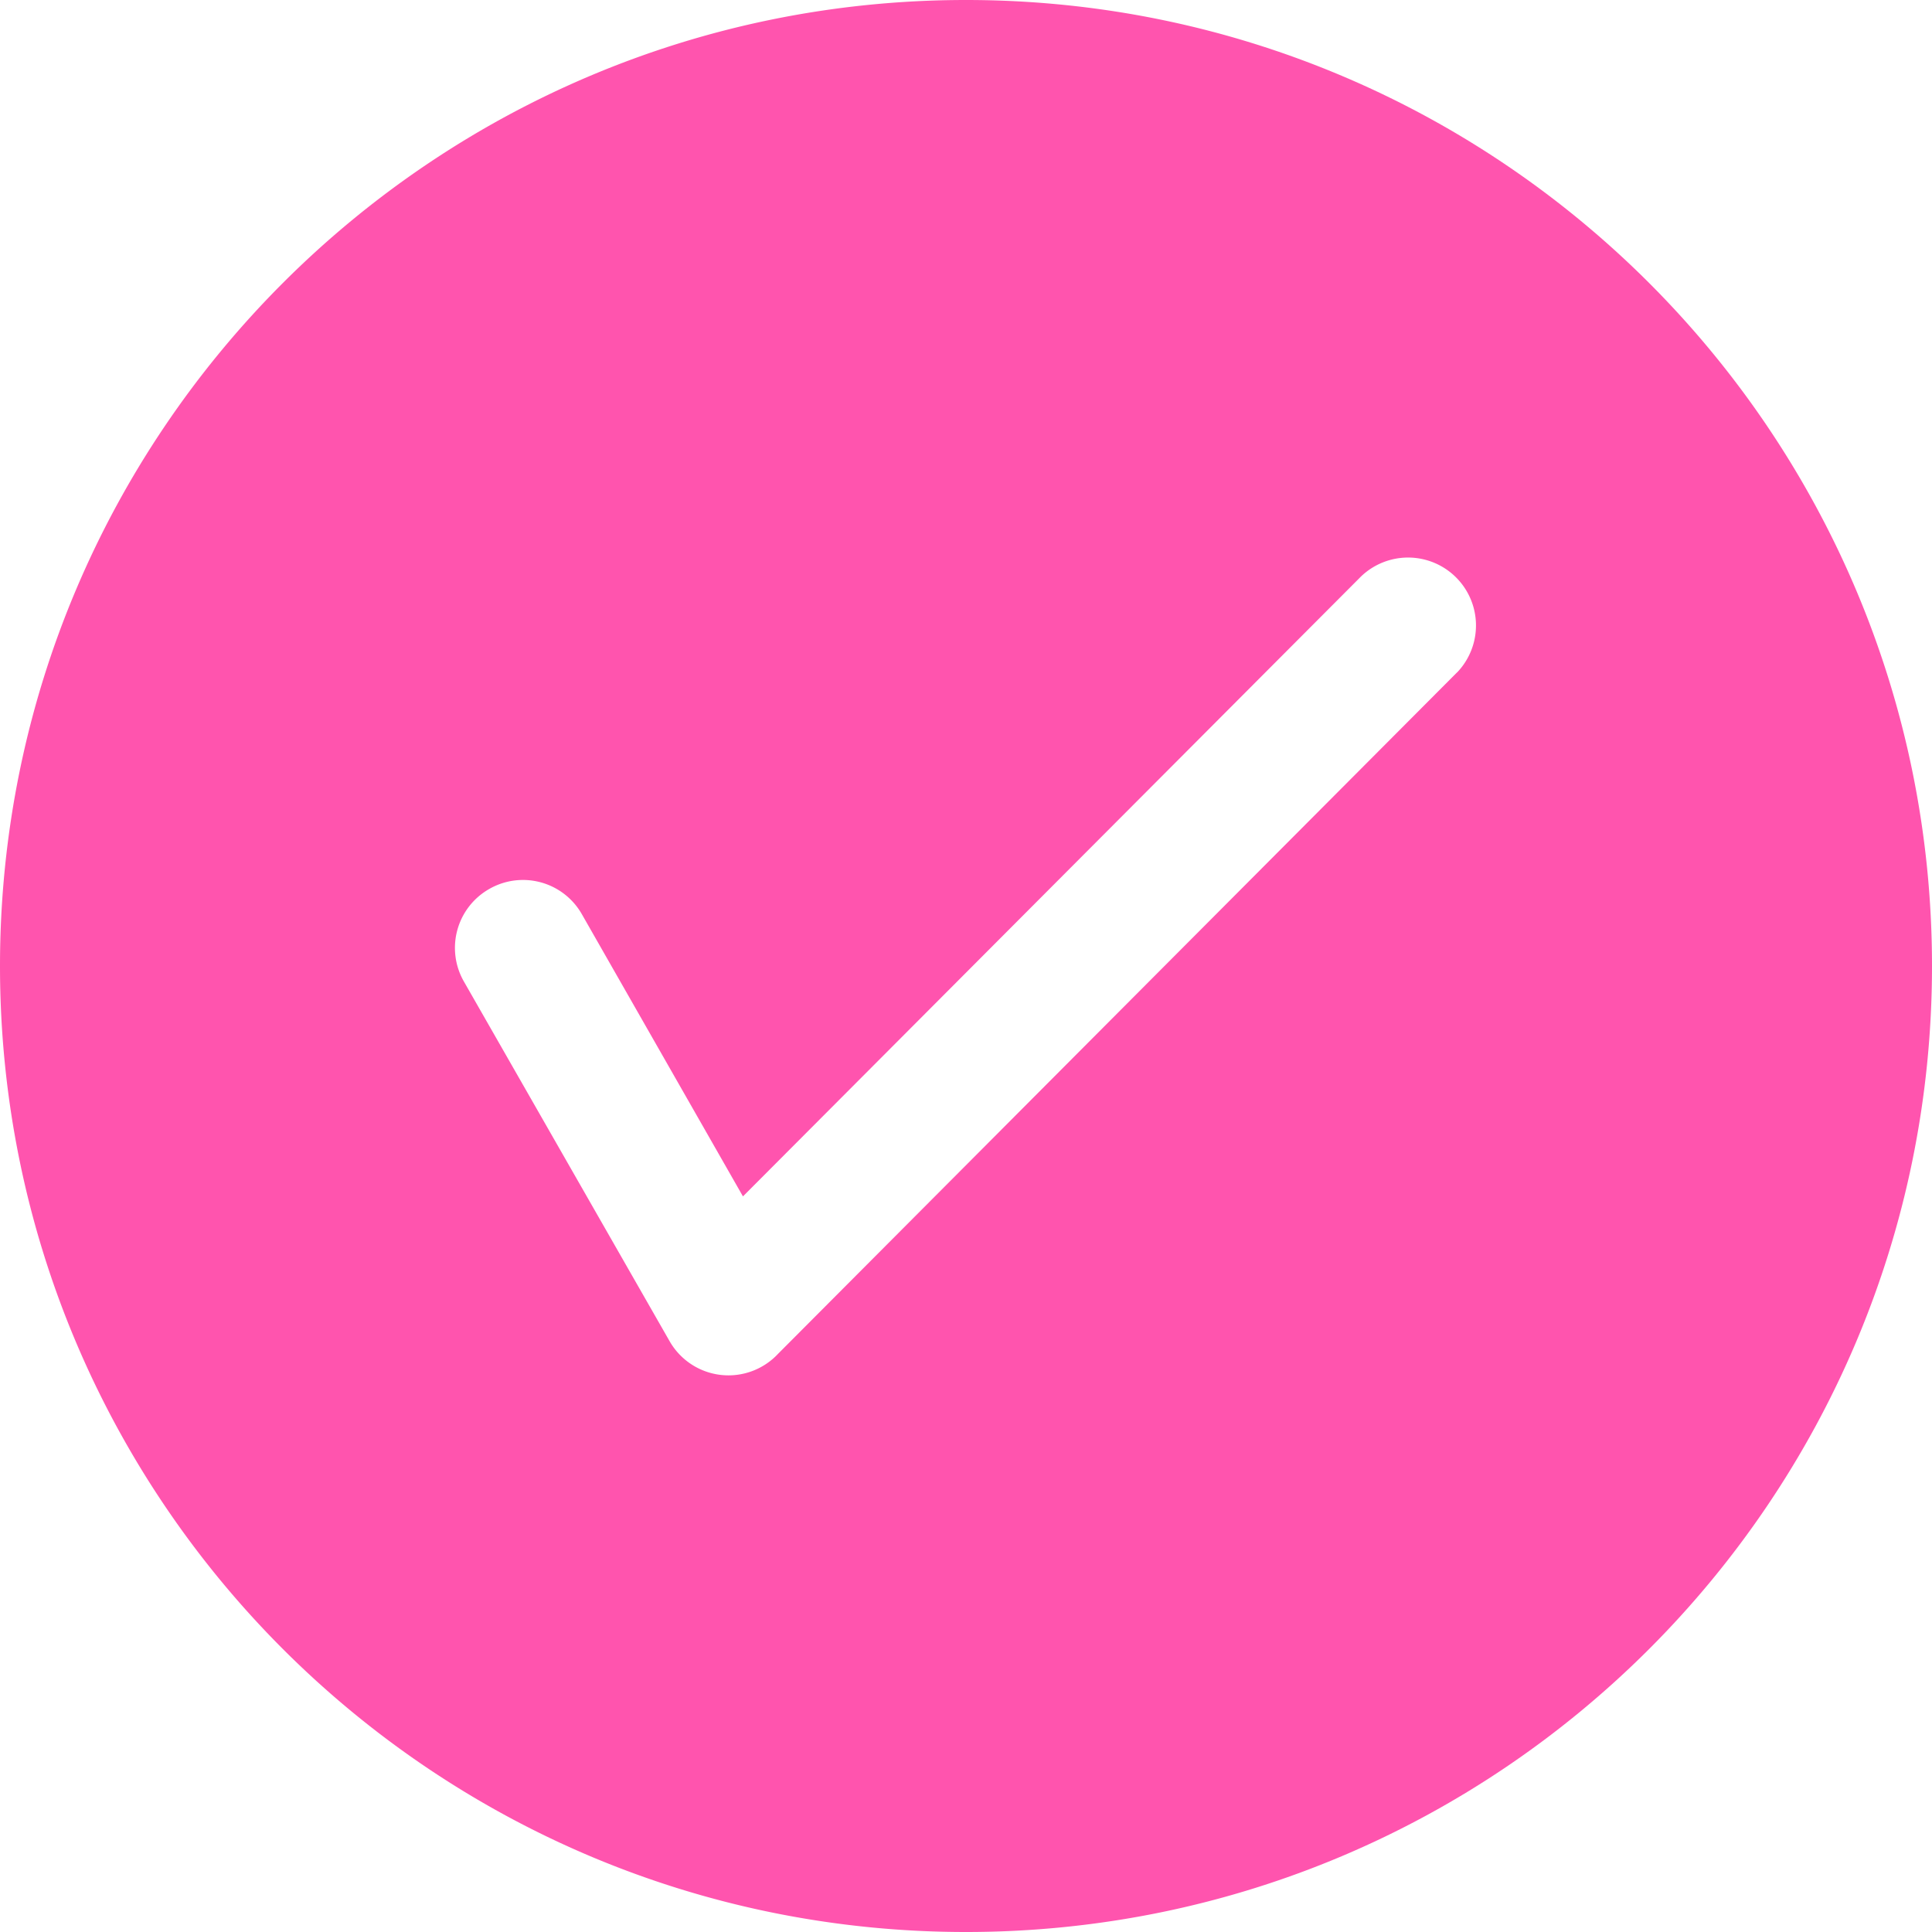 <svg xmlns="http://www.w3.org/2000/svg" width="20" height="20" viewBox="0 0 20 20">
    <path fill="#FF54AE" fill-rule="nonzero" d="M10 0C4.477 0 0 4.477 0 10s4.477 10 10 10 10-4.477 10-10S15.523 0 10 0zm5.084 6.96l-7.021 7.046-.008.008a.702.702 0 0 1-1.125-.133l-2.127-3.719a.701.701 0 0 1 .261-.959.701.701 0 0 1 .96.262l1.667 2.92 6.397-6.416a.703.703 0 0 1 .996.992z"/>
</svg>
